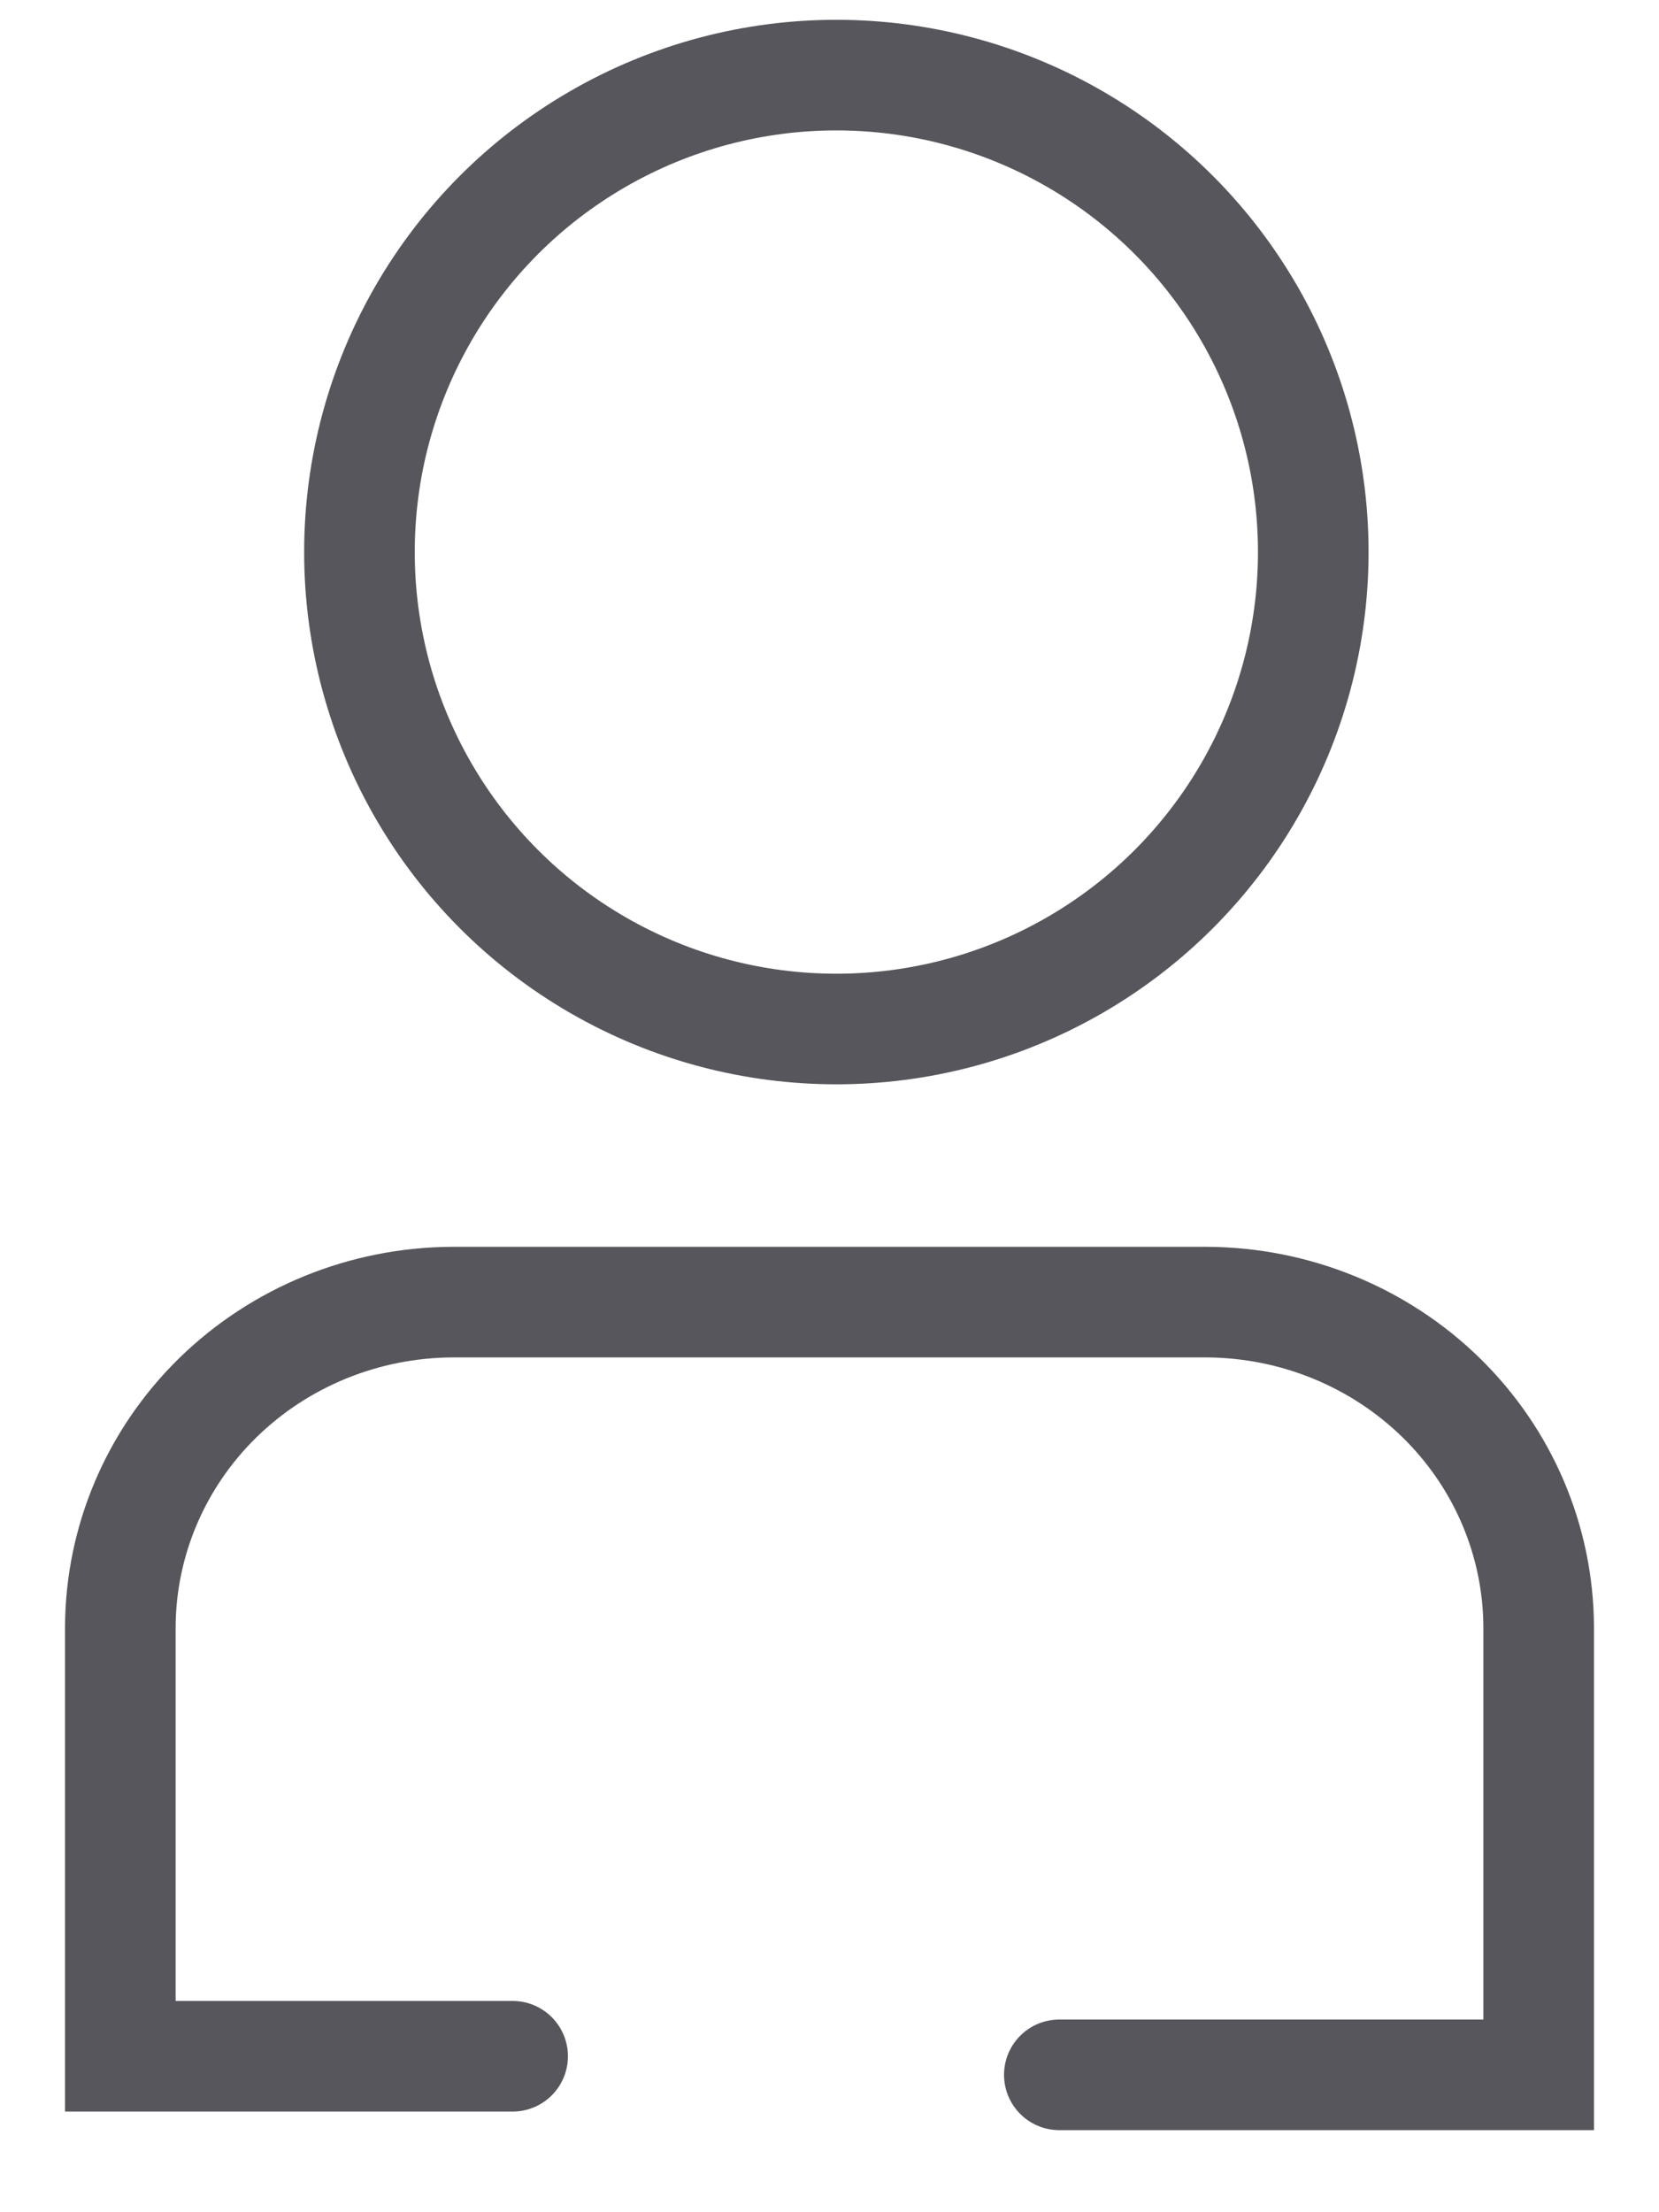 <svg width="15" height="20" viewBox="0 0 15 20" fill="none" xmlns="http://www.w3.org/2000/svg">
<path d="M9.578 18.758H13.912V14.709C13.909 13.931 13.592 13.186 13.03 12.636C12.467 12.086 11.706 11.776 10.911 11.772H4.089C3.294 11.776 2.533 12.086 1.97 12.636C1.408 13.186 1.091 13.931 1.088 14.709V18.59H4.635" stroke="#57565C" stroke-miterlimit="10" stroke-linecap="round"/>
<circle cx="7.562" cy="4.991" r="4.312" stroke="#57565C"/>
</svg>
